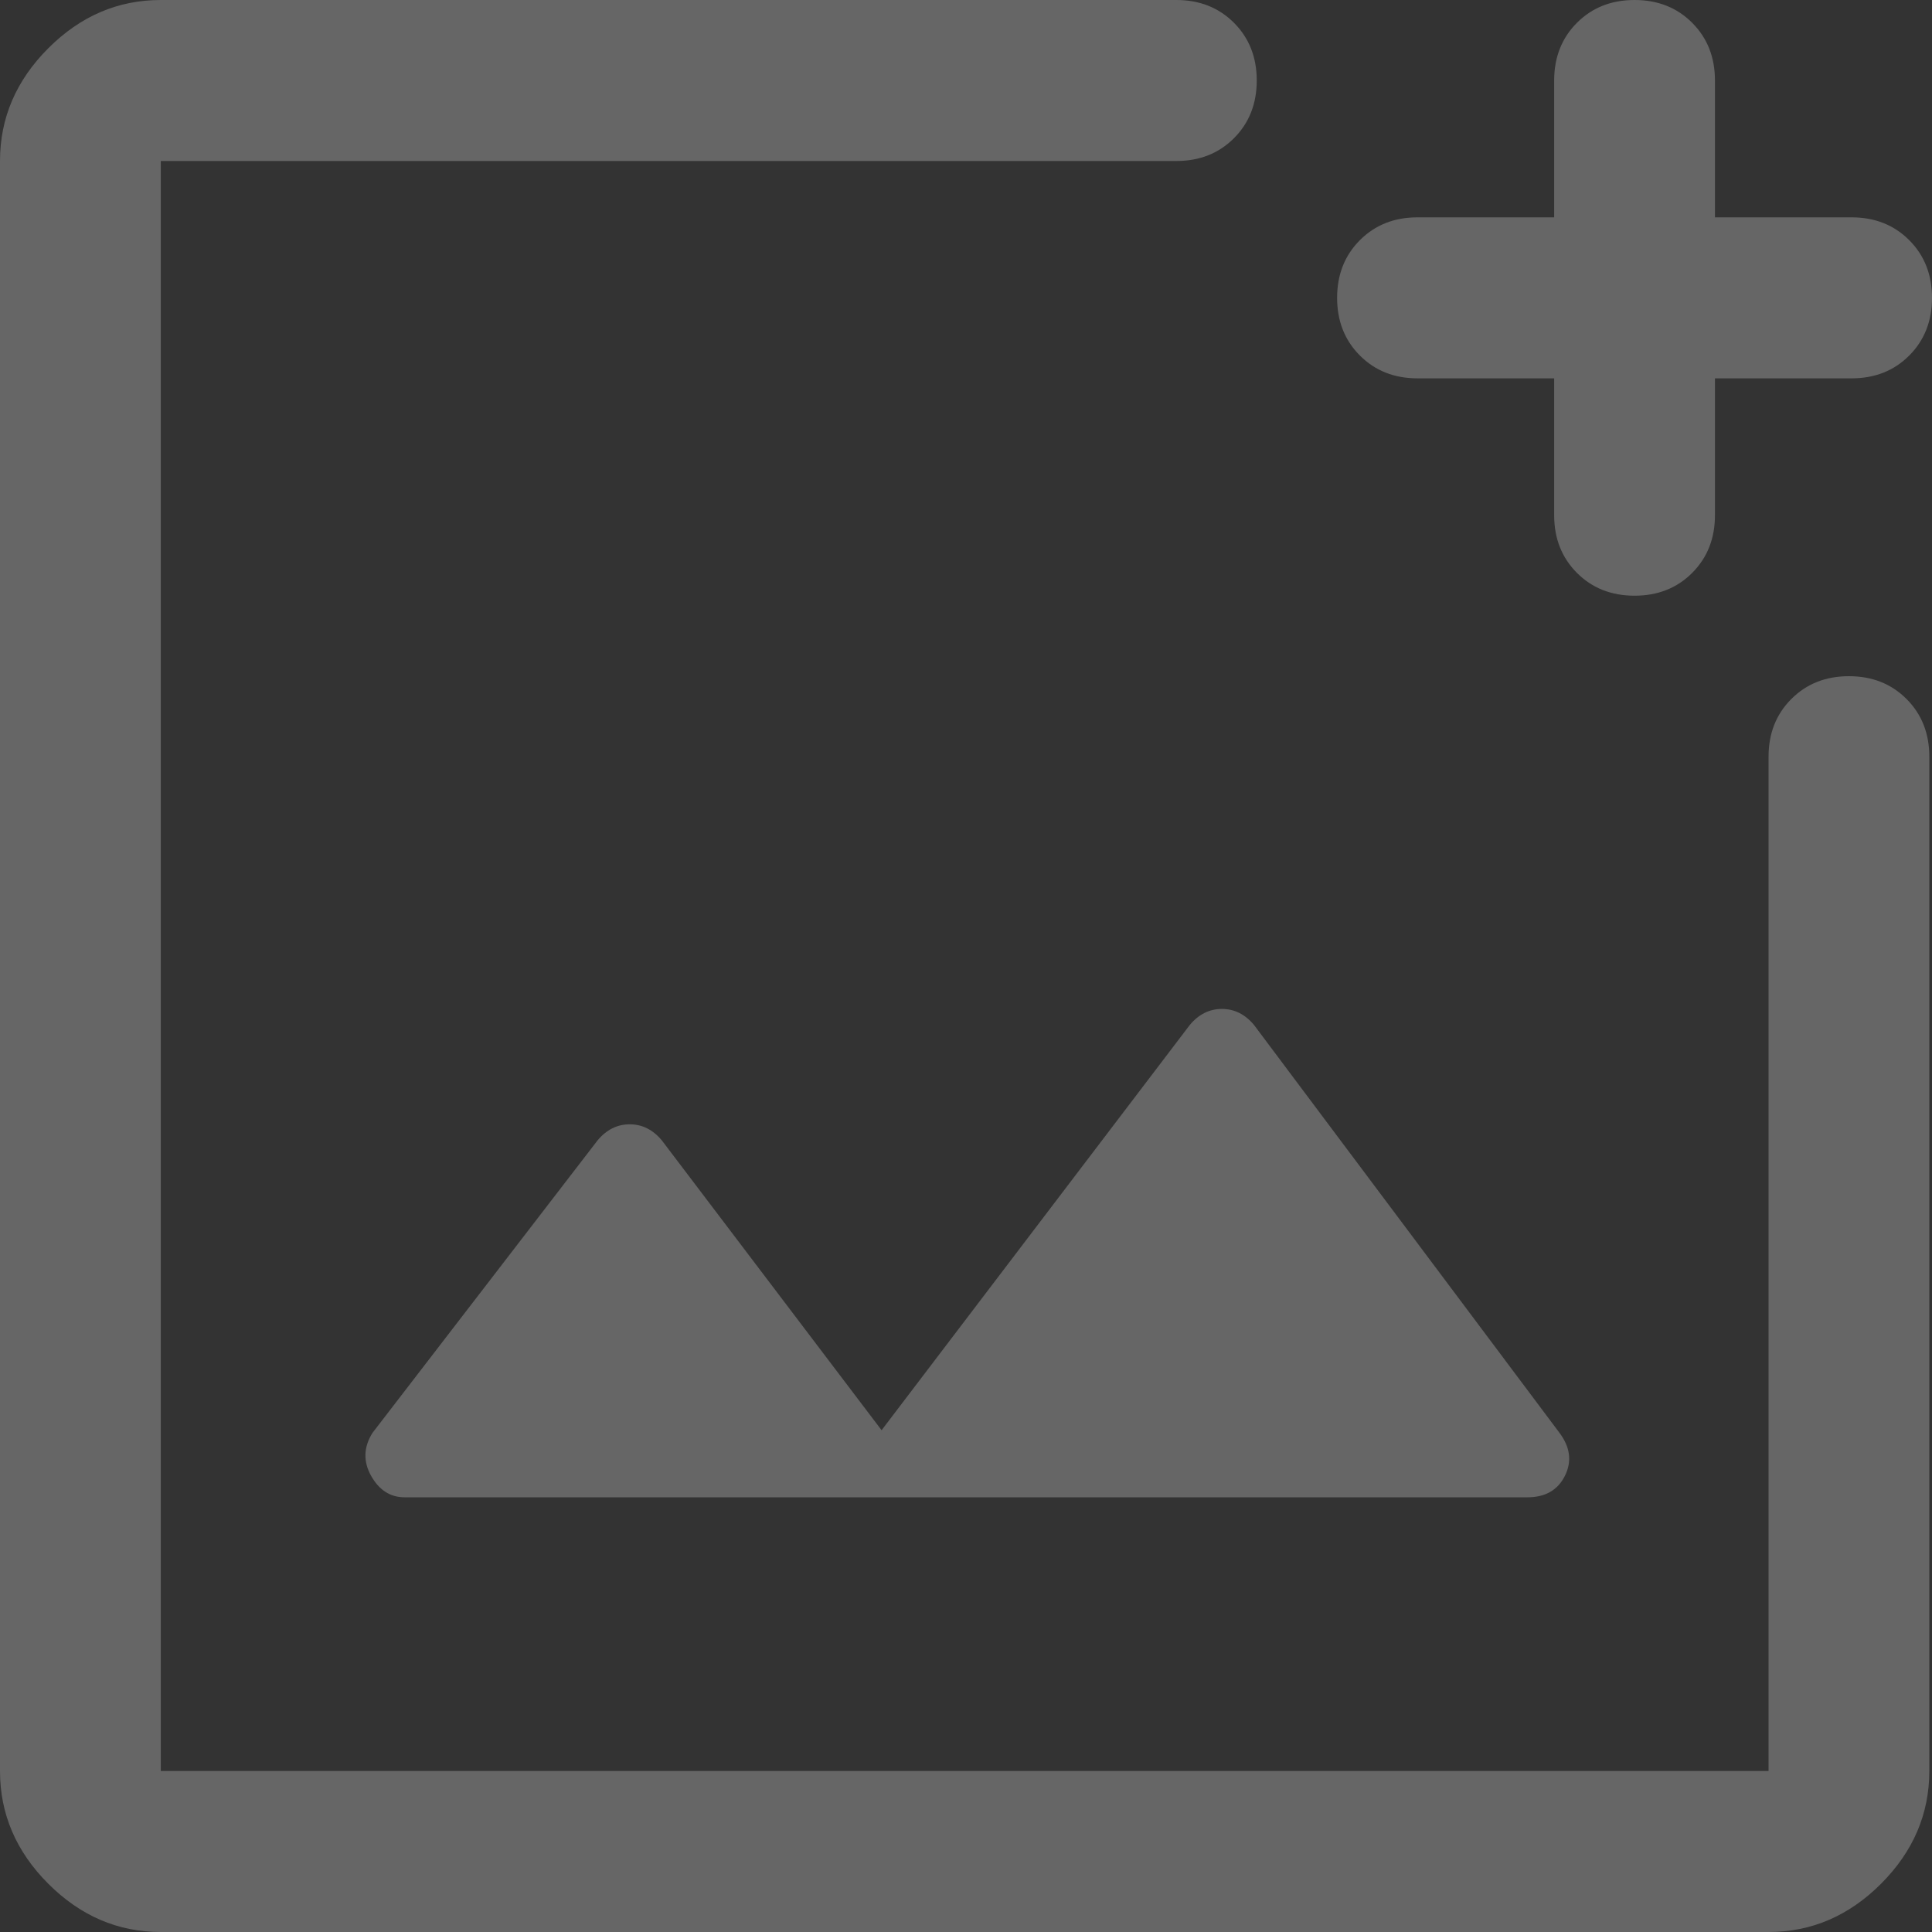 <svg width="90" height="90" viewBox="0 0 90 90" fill="none" xmlns="http://www.w3.org/2000/svg">
<rect x="0" y="0" width="90" height="90" fill="#333333" stroke="none"/>
<g clip-path="url(#clip0_797_420)">
<path d="M7.49 90C5.492 90 3.745 89.25 2.247 87.75C0.749 86.25 0 84.5 0 82.5V7.5C0 5.5 0.749 3.75 2.247 2.25C3.745 0.75 5.492 0 7.49 0H54.799C55.881 0 56.775 0.354 57.483 1.062C58.19 1.771 58.544 2.667 58.544 3.75C58.544 4.833 58.19 5.729 57.483 6.438C56.775 7.146 55.881 7.5 54.799 7.5H7.49V82.5H82.386V35.25C82.386 34.167 82.739 33.271 83.447 32.562C84.154 31.854 85.049 31.5 86.13 31.5C87.212 31.5 88.107 31.854 88.814 32.562C89.522 33.271 89.875 34.167 89.875 35.25V82.5C89.875 84.5 89.126 86.25 87.628 87.75C86.13 89.25 84.383 90 82.386 90H7.49ZM76.144 27.75C75.062 27.75 74.168 27.396 73.46 26.688C72.753 25.979 72.399 25.083 72.399 24V17.625H66.033C64.951 17.625 64.057 17.271 63.349 16.562C62.642 15.854 62.288 14.958 62.288 13.875C62.288 12.792 62.642 11.896 63.349 11.188C64.057 10.479 64.951 10.125 66.033 10.125H72.399V3.75C72.399 2.667 72.753 1.771 73.46 1.062C74.168 0.354 75.062 0 76.144 0C77.226 0 78.121 0.354 78.828 1.062C79.535 1.771 79.889 2.667 79.889 3.75V10.125H86.255C87.337 10.125 88.232 10.479 88.939 11.188C89.646 11.896 90 12.792 90 13.875C90 14.958 89.646 15.854 88.939 16.562C88.232 17.271 87.337 17.625 86.255 17.625H79.889V24C79.889 25.083 79.535 25.979 78.828 26.688C78.121 27.396 77.226 27.75 76.144 27.75ZM18.849 69.75H71.151C71.983 69.75 72.566 69.417 72.899 68.75C73.232 68.083 73.148 67.417 72.649 66.75L58.419 47.75C58.003 47.25 57.504 47 56.921 47C56.338 47 55.839 47.25 55.423 47.75L41.068 66.625L30.832 53.125C30.416 52.625 29.917 52.375 29.334 52.375C28.752 52.375 28.252 52.625 27.836 53.125L17.351 66.75C16.935 67.417 16.914 68.083 17.288 68.75C17.663 69.417 18.183 69.75 18.849 69.75ZM7.49 35.25V82.5V7.5V24.625C7.49 25.708 7.49 26.604 7.49 27.312C7.49 28.021 7.49 28.375 7.49 28.375V31.5C7.49 32.583 7.49 33.479 7.49 34.188C7.49 34.896 7.49 35.25 7.49 35.25Z" fill="white" fill-opacity="0.25"/>
</g>
<defs>
<clipPath id="clip0_797_420">
<rect width="90" height="90" fill="white"/>
</clipPath>
</defs>
</svg>
